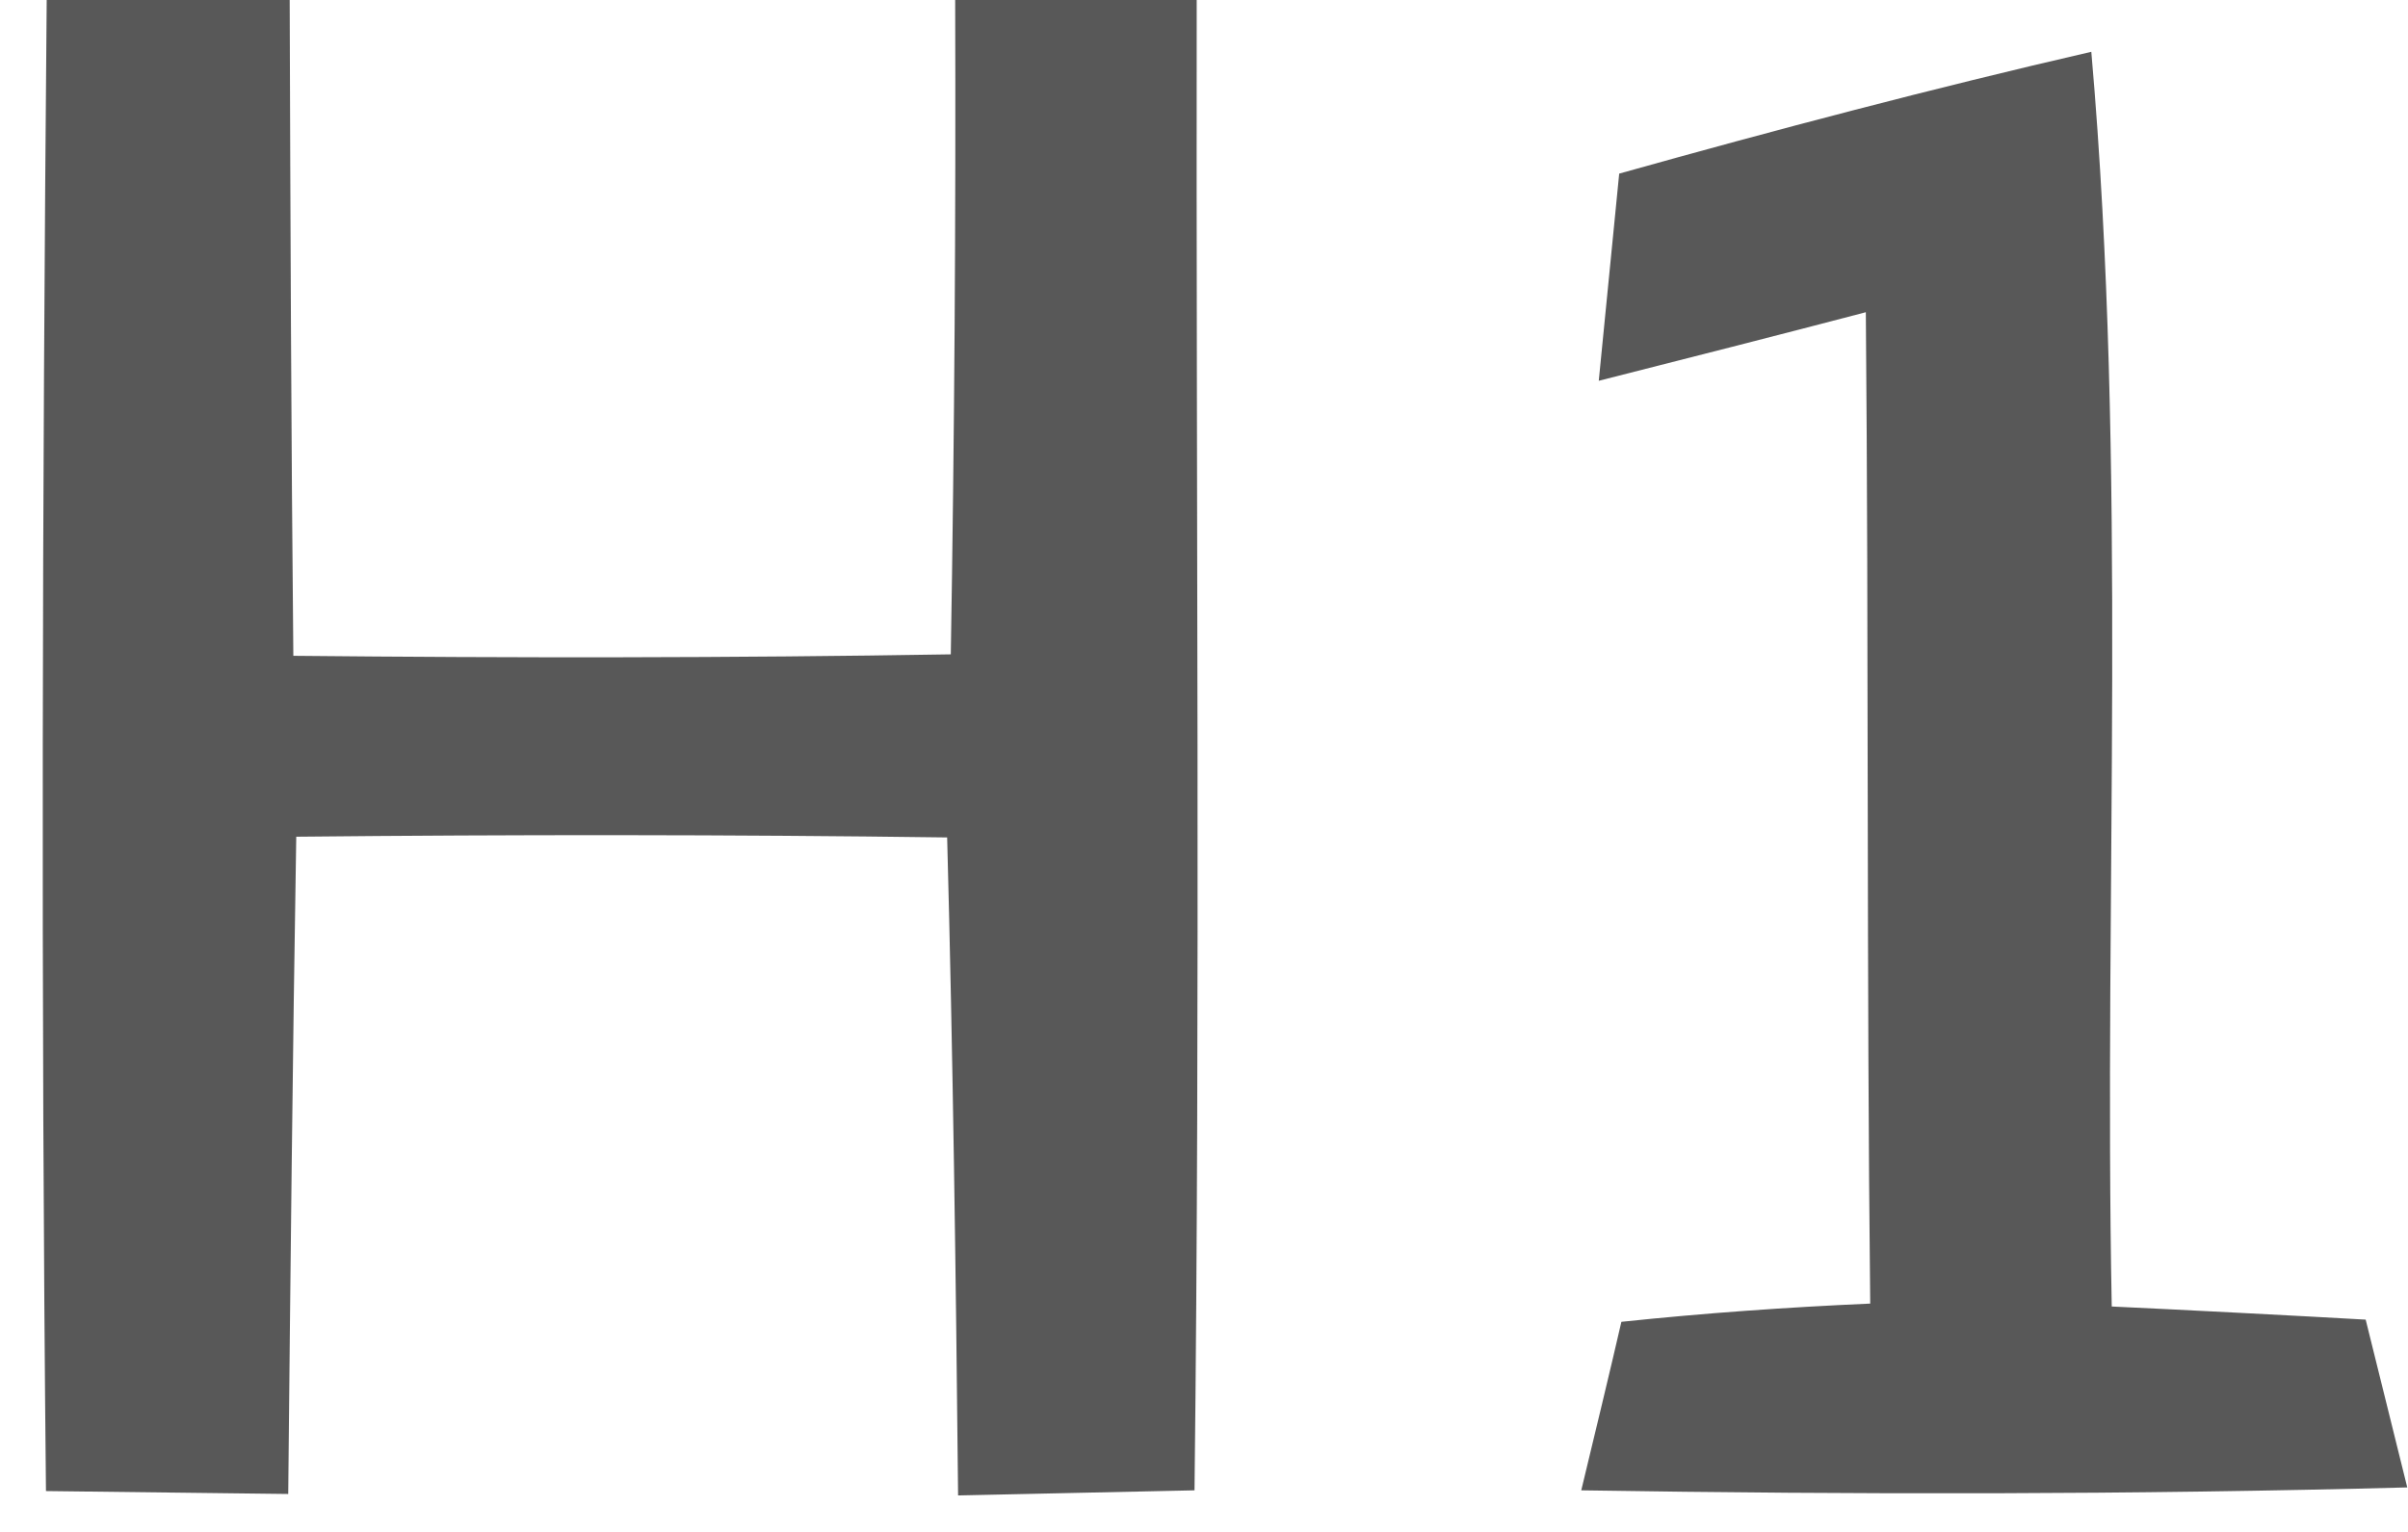 <?xml version="1.0" encoding="UTF-8" ?>
<!DOCTYPE svg PUBLIC "-//W3C//DTD SVG 1.1//EN" "http://www.w3.org/Graphics/SVG/1.1/DTD/svg11.dtd">
<svg width="33pt" height="21pt" viewBox="0 0 33 21" version="1.1" xmlns="http://www.w3.org/2000/svg">
<g id="#2f2f2fcc">
<path fill="#2f2f2f" opacity="0.80" d=" M 0.64 0.00 L 3.97 0.00 C 3.98 3.00 3.99 5.99 4.02 8.99 C 7.02 9.02 10.03 9.02 13.03 8.97 C 13.08 5.98 13.10 2.99 13.09 0.00 L 16.40 0.00 C 16.39 6.81 16.45 13.62 16.37 20.43 C 15.56 20.45 13.94 20.48 13.13 20.50 C 13.10 17.49 13.06 14.48 12.98 11.48 C 10.01 11.44 7.03 11.44 4.06 11.47 C 4.01 14.47 3.98 17.47 3.95 20.48 C 3.12 20.47 1.46 20.45 0.63 20.44 C 0.56 13.63 0.58 6.81 0.64 0.00 Z" />
<path fill="#2f2f2f" opacity="0.80" d=" M 22.19 2.38 C 24.33 1.78 26.49 1.21 28.66 0.71 C 29.16 6.43 28.83 12.18 28.94 17.91 C 29.81 17.95 31.55 18.04 32.42 18.09 C 32.56 18.66 32.85 19.82 32.99 20.39 C 29.22 20.49 25.45 20.49 21.67 20.43 C 21.81 19.85 22.09 18.69 22.22 18.12 C 23.36 18.00 24.49 17.92 25.63 17.87 C 25.58 13.34 25.61 8.81 25.57 4.28 C 24.35 4.60 23.13 4.91 21.91 5.22 C 21.98 4.51 22.12 3.09 22.19 2.38 Z" />
</g>
</svg>
